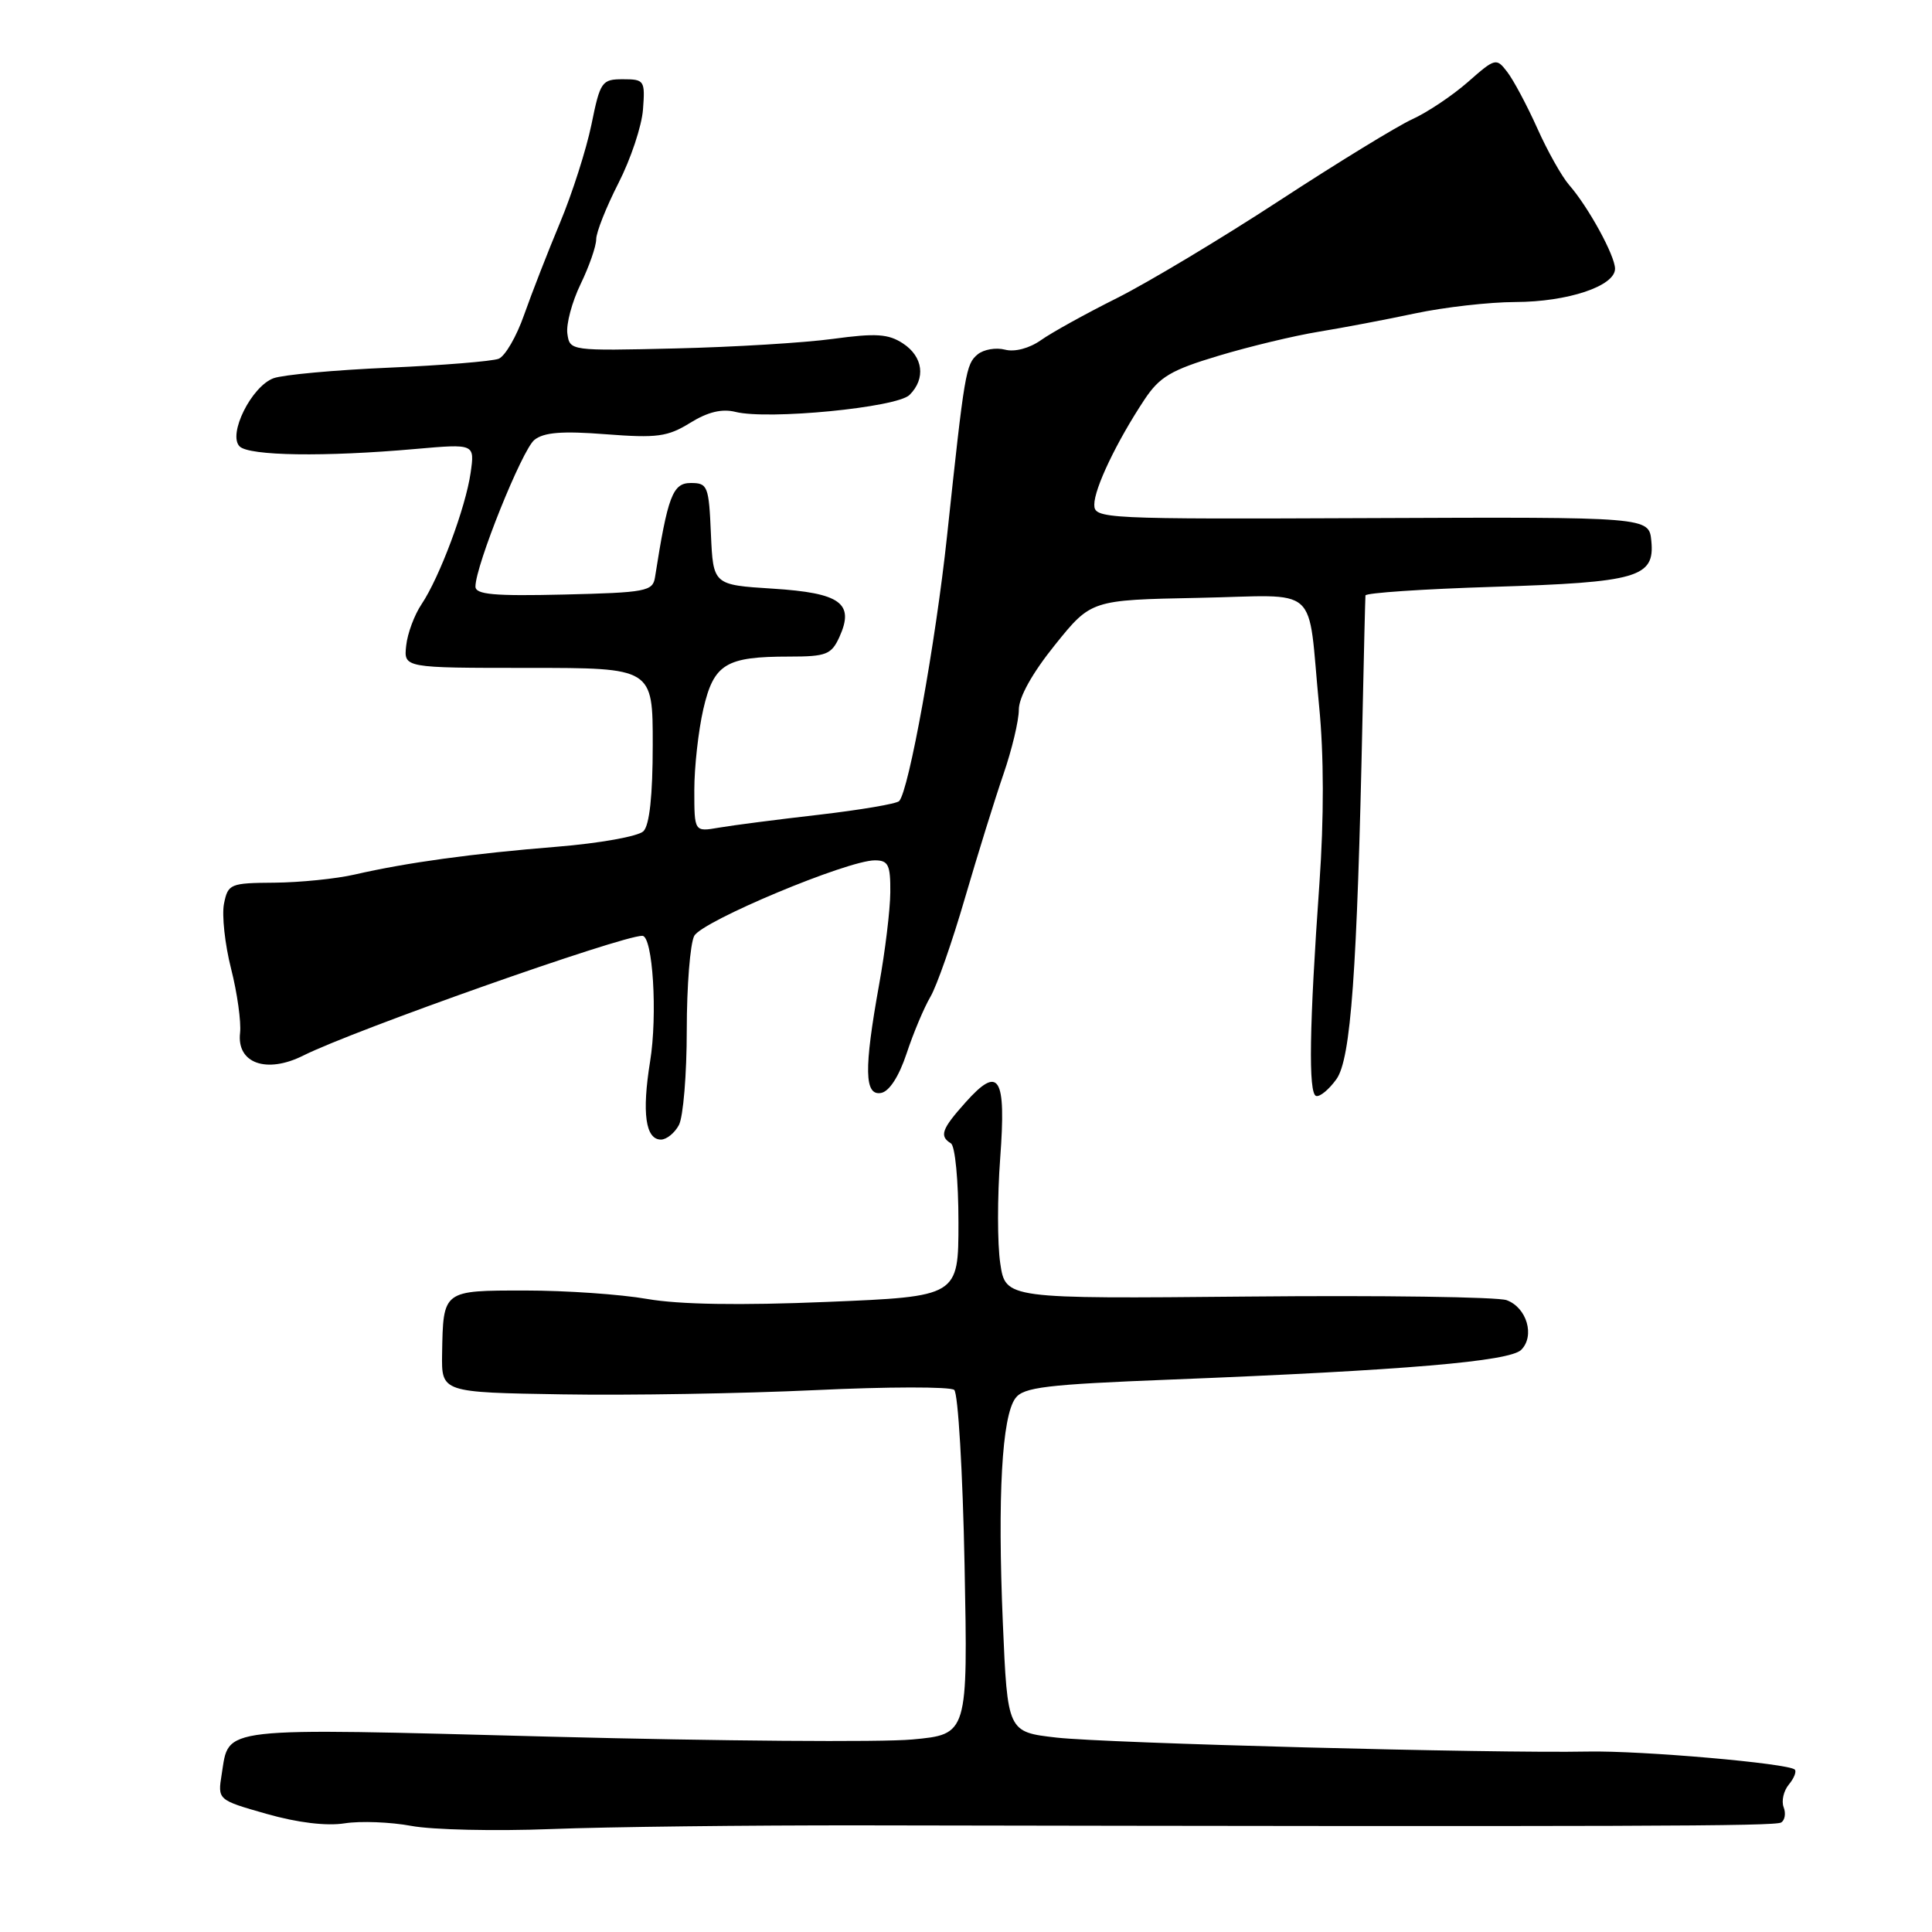 <?xml version="1.0" encoding="UTF-8" standalone="no"?>
<!DOCTYPE svg PUBLIC "-//W3C//DTD SVG 1.1//EN" "http://www.w3.org/Graphics/SVG/1.1/DTD/svg11.dtd" >
<svg xmlns="http://www.w3.org/2000/svg" xmlns:xlink="http://www.w3.org/1999/xlink" version="1.1" viewBox="0 0 256 256">
 <g >
 <path fill="currentColor"
d=" M 114.50 241.87 C 217.27 242.05 235.21 241.99 236.01 241.49 C 236.51 241.19 236.66 240.27 236.34 239.46 C 236.03 238.64 236.34 237.29 237.03 236.46 C 237.72 235.63 238.07 234.74 237.82 234.48 C 236.98 233.65 217.50 231.95 210.40 232.09 C 197.83 232.34 146.61 230.99 140.00 230.24 C 133.50 229.50 133.50 229.50 132.88 215.00 C 132.17 198.23 132.76 187.71 134.54 185.28 C 135.61 183.81 138.60 183.45 155.15 182.80 C 186.20 181.57 200.04 180.39 201.57 178.86 C 203.41 177.01 202.31 173.26 199.64 172.28 C 198.46 171.85 183.04 171.63 165.37 171.80 C 133.24 172.10 133.24 172.10 132.54 167.41 C 132.15 164.83 132.15 158.56 132.53 153.48 C 133.34 142.61 132.39 141.08 127.93 146.08 C 124.77 149.61 124.44 150.54 126.00 151.50 C 126.56 151.84 127.00 156.47 127.00 161.95 C 127.00 171.79 127.00 171.79 109.59 172.51 C 98.03 172.99 90.02 172.86 85.76 172.12 C 82.22 171.50 74.97 171.00 69.64 171.00 C 58.62 171.00 58.73 170.92 58.58 179.40 C 58.50 184.50 58.50 184.50 74.50 184.76 C 83.30 184.91 98.38 184.65 108.00 184.20 C 117.62 183.74 125.92 183.73 126.44 184.17 C 126.95 184.61 127.57 195.06 127.81 207.39 C 128.25 229.81 128.25 229.81 120.88 230.49 C 116.82 230.87 95.28 230.70 73.01 230.12 C 28.49 228.95 30.40 228.73 29.38 235.07 C 28.83 238.50 28.83 238.50 35.33 240.35 C 39.44 241.52 43.26 241.98 45.67 241.60 C 47.78 241.27 51.75 241.43 54.50 241.94 C 57.25 242.46 65.58 242.65 73.00 242.36 C 80.42 242.07 99.10 241.85 114.50 241.87 Z  M 89.96 149.07 C 90.53 148.00 91.00 142.35 91.00 136.50 C 91.00 130.65 91.45 125.03 91.99 124.01 C 93.04 122.05 112.29 114.00 115.92 114.00 C 117.71 114.00 118.00 114.60 117.97 118.25 C 117.95 120.59 117.28 126.10 116.48 130.50 C 114.47 141.67 114.53 145.23 116.75 144.82 C 117.84 144.62 119.12 142.63 120.13 139.59 C 121.02 136.89 122.44 133.52 123.28 132.09 C 124.12 130.67 126.18 124.78 127.86 119.00 C 129.55 113.22 131.84 105.84 132.96 102.59 C 134.08 99.34 135.00 95.50 135.00 94.04 C 135.00 92.38 136.78 89.19 139.79 85.45 C 144.58 79.50 144.58 79.50 158.77 79.22 C 175.21 78.90 173.19 77.09 174.79 93.56 C 175.43 100.05 175.44 108.40 174.83 117.06 C 173.49 135.93 173.35 144.89 174.39 145.22 C 174.88 145.37 176.09 144.38 177.08 143.00 C 179.00 140.33 179.83 128.86 180.54 95.00 C 180.72 86.47 180.90 79.23 180.93 78.90 C 180.97 78.56 188.58 78.05 197.85 77.76 C 217.02 77.16 219.28 76.51 218.81 71.68 C 218.50 68.50 218.50 68.50 181.75 68.65 C 145.98 68.80 145.00 68.75 145.00 66.86 C 145.00 64.72 147.96 58.52 151.64 52.96 C 153.65 49.93 155.16 49.03 161.47 47.14 C 165.56 45.91 171.52 44.48 174.71 43.96 C 177.89 43.44 183.65 42.35 187.50 41.53 C 191.35 40.71 197.33 40.03 200.78 40.02 C 207.74 40.00 214.00 37.91 214.00 35.61 C 214.00 33.88 210.46 27.41 207.91 24.50 C 206.95 23.40 205.05 20.02 203.70 17.00 C 202.34 13.97 200.55 10.62 199.73 9.55 C 198.27 7.64 198.14 7.67 194.50 10.87 C 192.45 12.67 189.13 14.89 187.13 15.80 C 185.14 16.71 177.20 21.57 169.50 26.60 C 161.80 31.63 152.12 37.43 148.00 39.50 C 143.88 41.56 139.34 44.07 137.92 45.08 C 136.38 46.16 134.45 46.67 133.16 46.33 C 131.97 46.02 130.34 46.30 129.54 46.96 C 127.98 48.26 127.81 49.25 125.49 71.00 C 123.99 85.09 120.42 104.83 119.14 106.15 C 118.79 106.51 114.00 107.32 108.50 107.96 C 103.00 108.59 97.04 109.36 95.25 109.67 C 92.00 110.23 92.00 110.23 92.00 104.69 C 92.00 101.64 92.54 96.82 93.19 93.98 C 94.58 87.96 96.15 87.00 104.59 87.00 C 109.48 87.00 110.16 86.73 111.22 84.42 C 113.26 79.93 111.39 78.57 102.40 78.00 C 94.50 77.50 94.50 77.50 94.20 70.75 C 93.93 64.39 93.77 64.00 91.53 64.00 C 89.13 64.00 88.48 65.74 86.79 76.50 C 86.50 78.35 85.59 78.52 74.74 78.78 C 65.45 79.00 63.00 78.78 63.00 77.72 C 63.00 74.97 69.18 59.59 70.81 58.29 C 72.06 57.28 74.50 57.09 80.27 57.54 C 87.06 58.06 88.46 57.88 91.45 56.03 C 93.79 54.58 95.67 54.13 97.46 54.58 C 101.78 55.66 118.86 54.00 120.52 52.33 C 122.70 50.16 122.32 47.26 119.65 45.51 C 117.72 44.24 116.07 44.13 110.40 44.90 C 106.60 45.42 97.20 45.99 89.50 46.17 C 75.57 46.50 75.50 46.49 75.18 44.22 C 75.00 42.96 75.79 40.01 76.93 37.65 C 78.07 35.30 79.00 32.62 79.00 31.70 C 79.00 30.78 80.33 27.44 81.95 24.26 C 83.57 21.09 85.04 16.70 85.20 14.50 C 85.49 10.67 85.38 10.50 82.55 10.50 C 79.74 10.50 79.53 10.80 78.37 16.50 C 77.69 19.80 75.82 25.65 74.21 29.50 C 72.60 33.35 70.46 38.85 69.45 41.71 C 68.45 44.58 66.93 47.20 66.07 47.54 C 65.20 47.87 58.65 48.41 51.50 48.72 C 44.35 49.03 37.49 49.66 36.24 50.12 C 33.32 51.20 30.16 57.56 31.75 59.15 C 33.01 60.41 43.03 60.56 55.06 59.49 C 62.91 58.80 62.91 58.80 62.36 62.65 C 61.70 67.26 58.25 76.50 55.86 80.06 C 54.91 81.47 53.99 83.94 53.82 85.56 C 53.50 88.50 53.50 88.50 70.00 88.50 C 86.50 88.50 86.50 88.50 86.49 98.71 C 86.49 105.43 86.06 109.34 85.26 110.14 C 84.58 110.82 79.45 111.74 73.76 112.20 C 62.52 113.11 53.93 114.29 47.00 115.88 C 44.52 116.45 39.74 116.93 36.37 116.96 C 30.49 117.00 30.21 117.12 29.68 119.75 C 29.38 121.26 29.80 125.14 30.62 128.36 C 31.44 131.58 31.97 135.41 31.81 136.86 C 31.34 140.89 35.31 142.31 40.18 139.87 C 46.96 136.48 82.29 124.00 85.11 124.00 C 86.50 124.00 87.15 134.47 86.14 140.66 C 85.04 147.47 85.53 151.00 87.58 151.00 C 88.32 151.00 89.40 150.13 89.96 149.07 Z "/>
</g>
</svg>